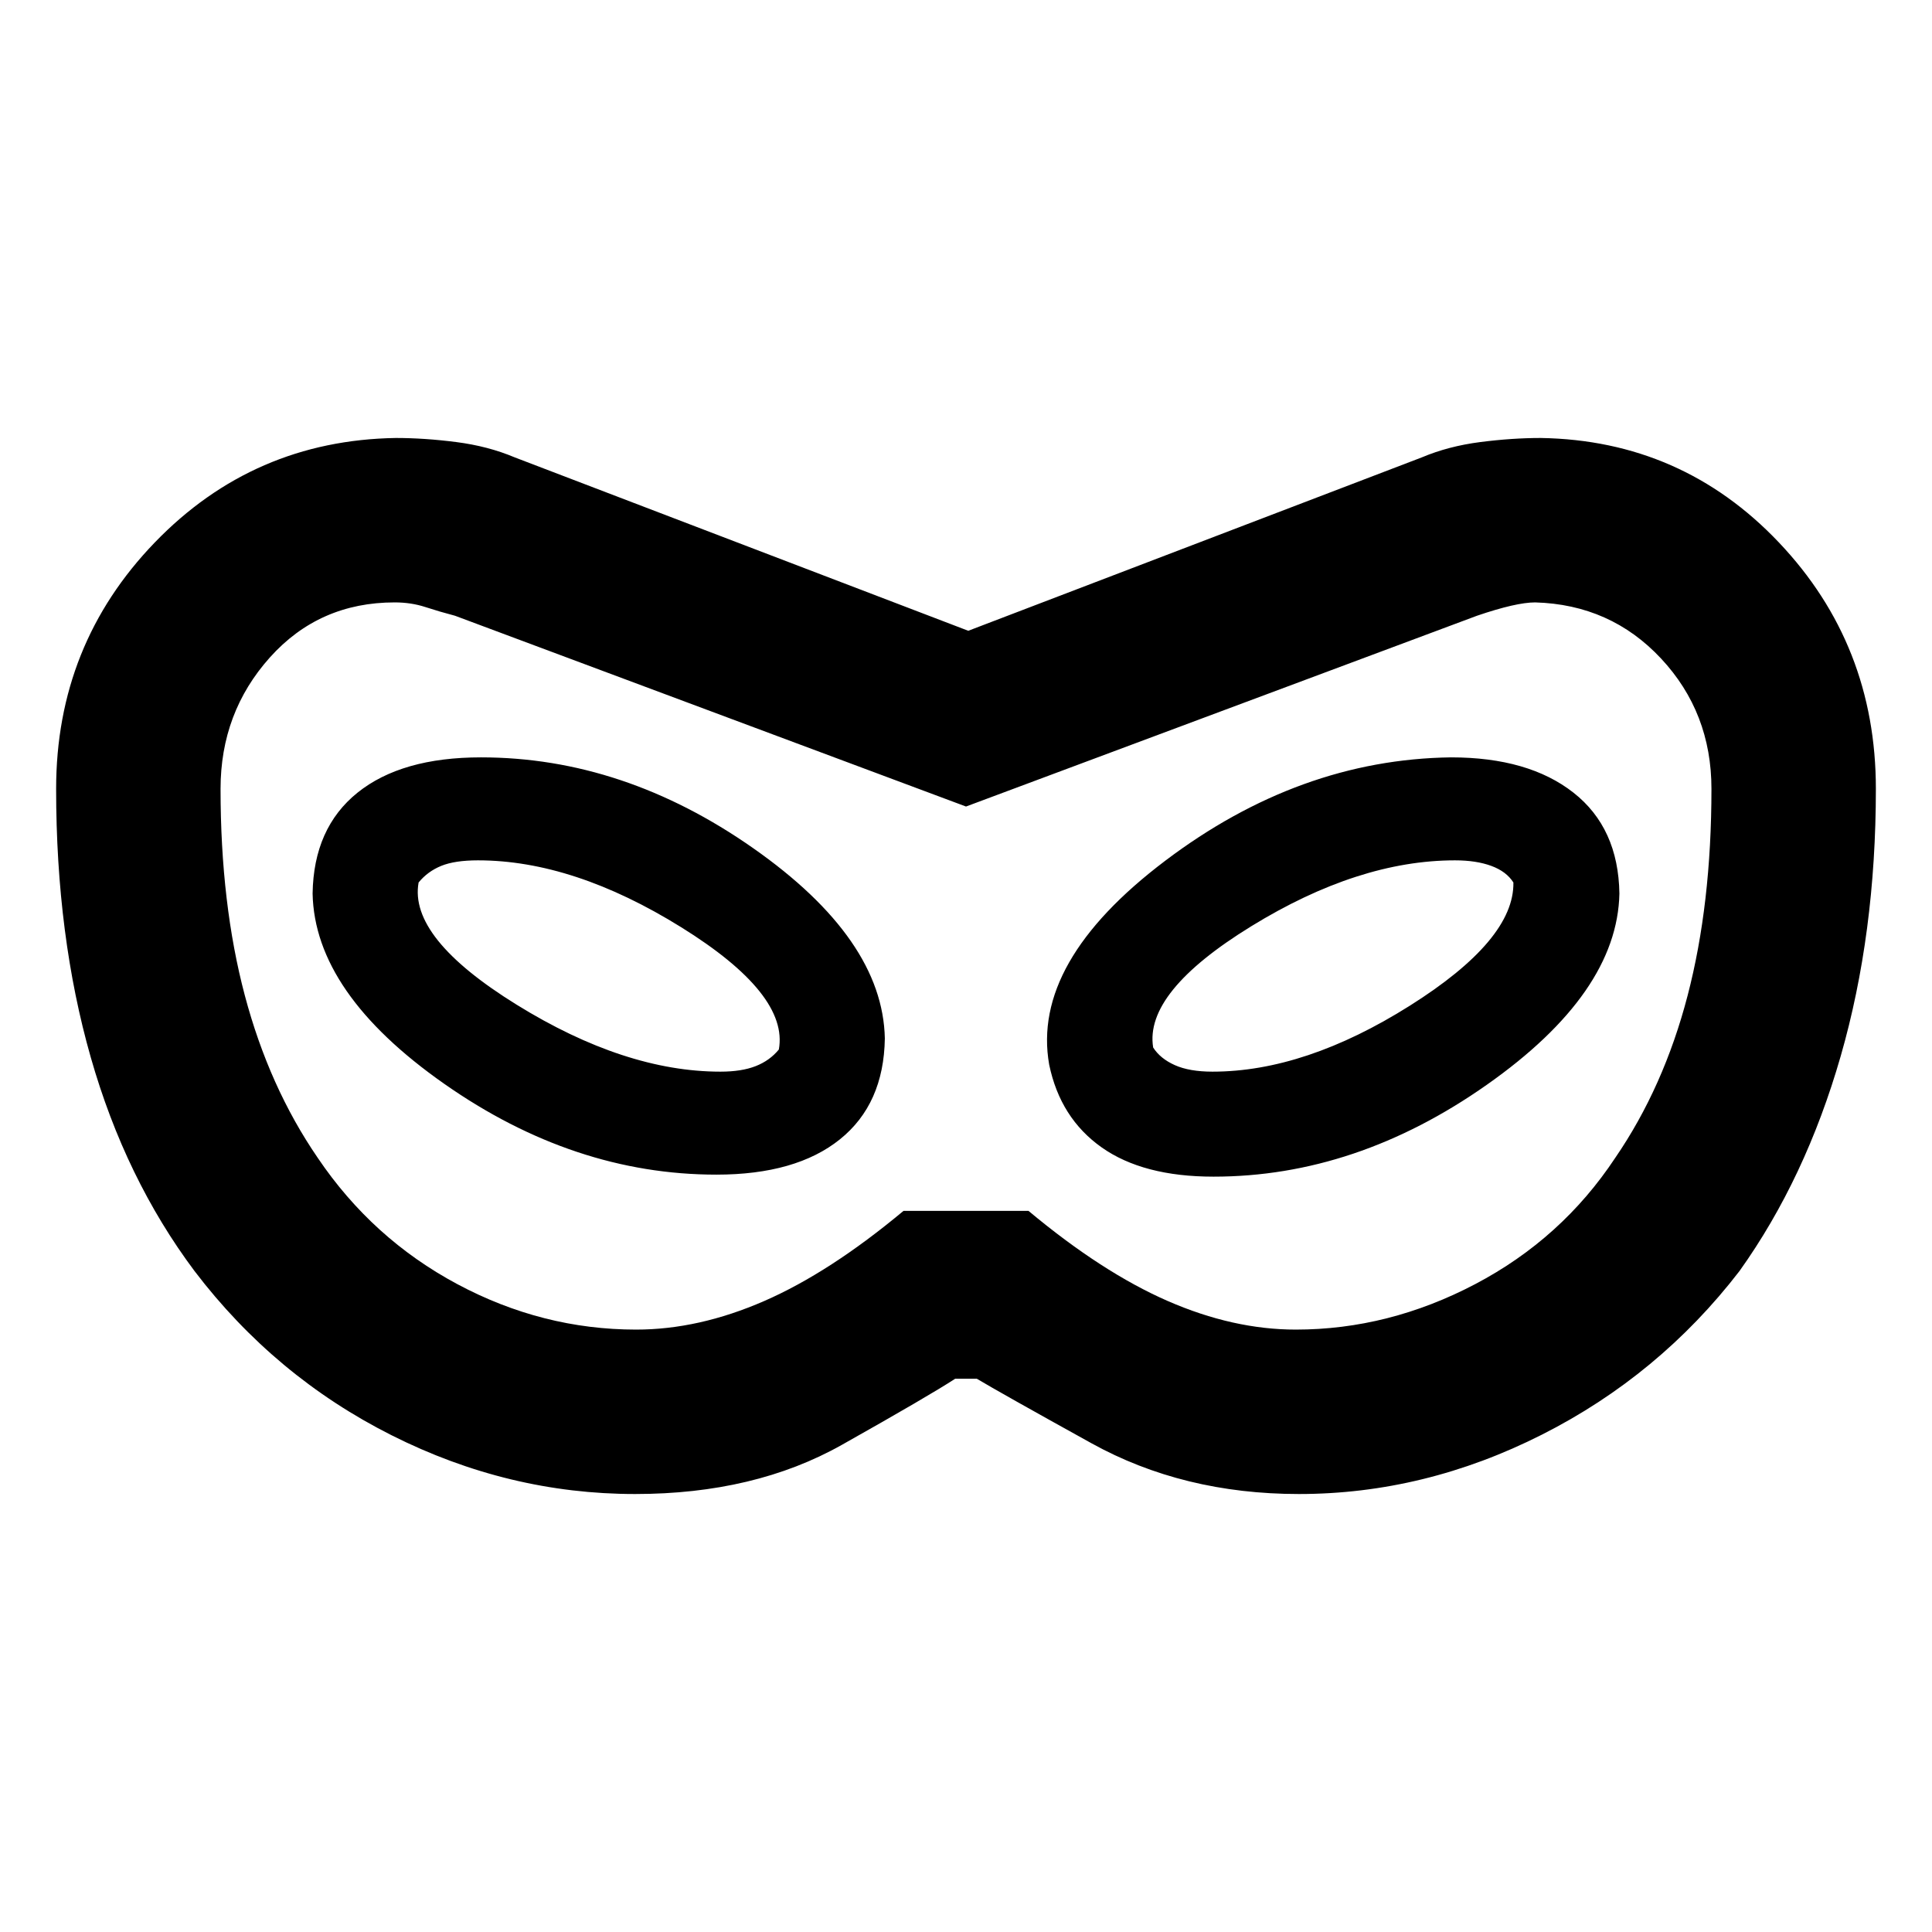 <svg xmlns="http://www.w3.org/2000/svg" height="20" viewBox="0 -960 960 960" width="20"><path d="M315.57-217.63q-62.96 0-120.98-29.19-58.03-29.2-97.92-81.59-34.39-45.96-51.58-106.23-17.2-60.27-17.2-133.36 0-71.67 49.03-122.46 49.04-50.78 119.78-51.91 14.19 0 30.02 2.03 15.82 2.03 29.02 7.6l225.39 86.17 225.39-86.17q13.2-5.57 29.02-7.6 15.83-2.03 30.03-2.03 70.17 1.13 118.35 51.91 48.19 50.79 48.19 122.46 0 71.96-17.48 132.79-17.48 60.84-50.3 106.8-39.89 51.82-98.2 81.3-58.3 29.48-120.7 29.48-57.52 0-103.15-25.26t-56.93-32.04h-10.7q-13 8.48-56.37 32.89t-102.71 24.41Zm.56-81.7q31.07 0 63.63-14.21 32.57-14.22 69.2-44.79h62.08q36.63 30.57 69.2 44.79 32.56 14.21 63.63 14.21 46.13 0 89.14-22.59 43.01-22.6 69.58-62.73 24.13-35.2 35.98-80.68Q850.41-510.8 850.41-568q0-37.96-25.04-64.78-25.04-26.83-62.57-27.89-9.45 0-28.89 6.63L480-559.24l-253.91-94.8q-7.63-2-14.73-4.32-7.1-2.31-15.23-2.31-37.52 0-62.03 27.35-24.51 27.36-24.51 65.32 0 57.2 12.06 102.64 12.07 45.45 36.2 80.64 27.13 40.2 69.39 62.8 42.26 22.59 88.89 22.59Zm39.87-77q39.52 0 61.35-17.54 21.82-17.54 22.32-50.13-1-49.39-65.39-94.53T239-583.67q-39.52 0-61.35 17.54-21.82 17.54-22.32 50.13 1 49.39 65.39 94.53T356-376.33Zm2-51.17q-47.5 0-101.25-33.25T208-521.5q4.5-5.5 11.25-8.25t18.25-2.75q47.5 0 101 33.25T387-438.5q-4.5 5.5-11.5 8.25T358-427.5Zm245 52.17q70.89 0 135.78-45.64T804.67-516q-.5-32.59-22.82-50.13-22.33-17.54-60.85-17.54-75.39 1-142.03 51.39T521.33-431q5.5 26.59 26.07 41.13 20.58 14.54 55.6 14.54Zm-.5-52.17q-11.5 0-18.75-3.25T573-439.5q-4.5-27.5 48.75-60.25T723-532.5q10.5 0 18 2.75t11 8.25q.5 28.5-51.5 61.25t-98 32.75ZM480-480Z"/></svg>